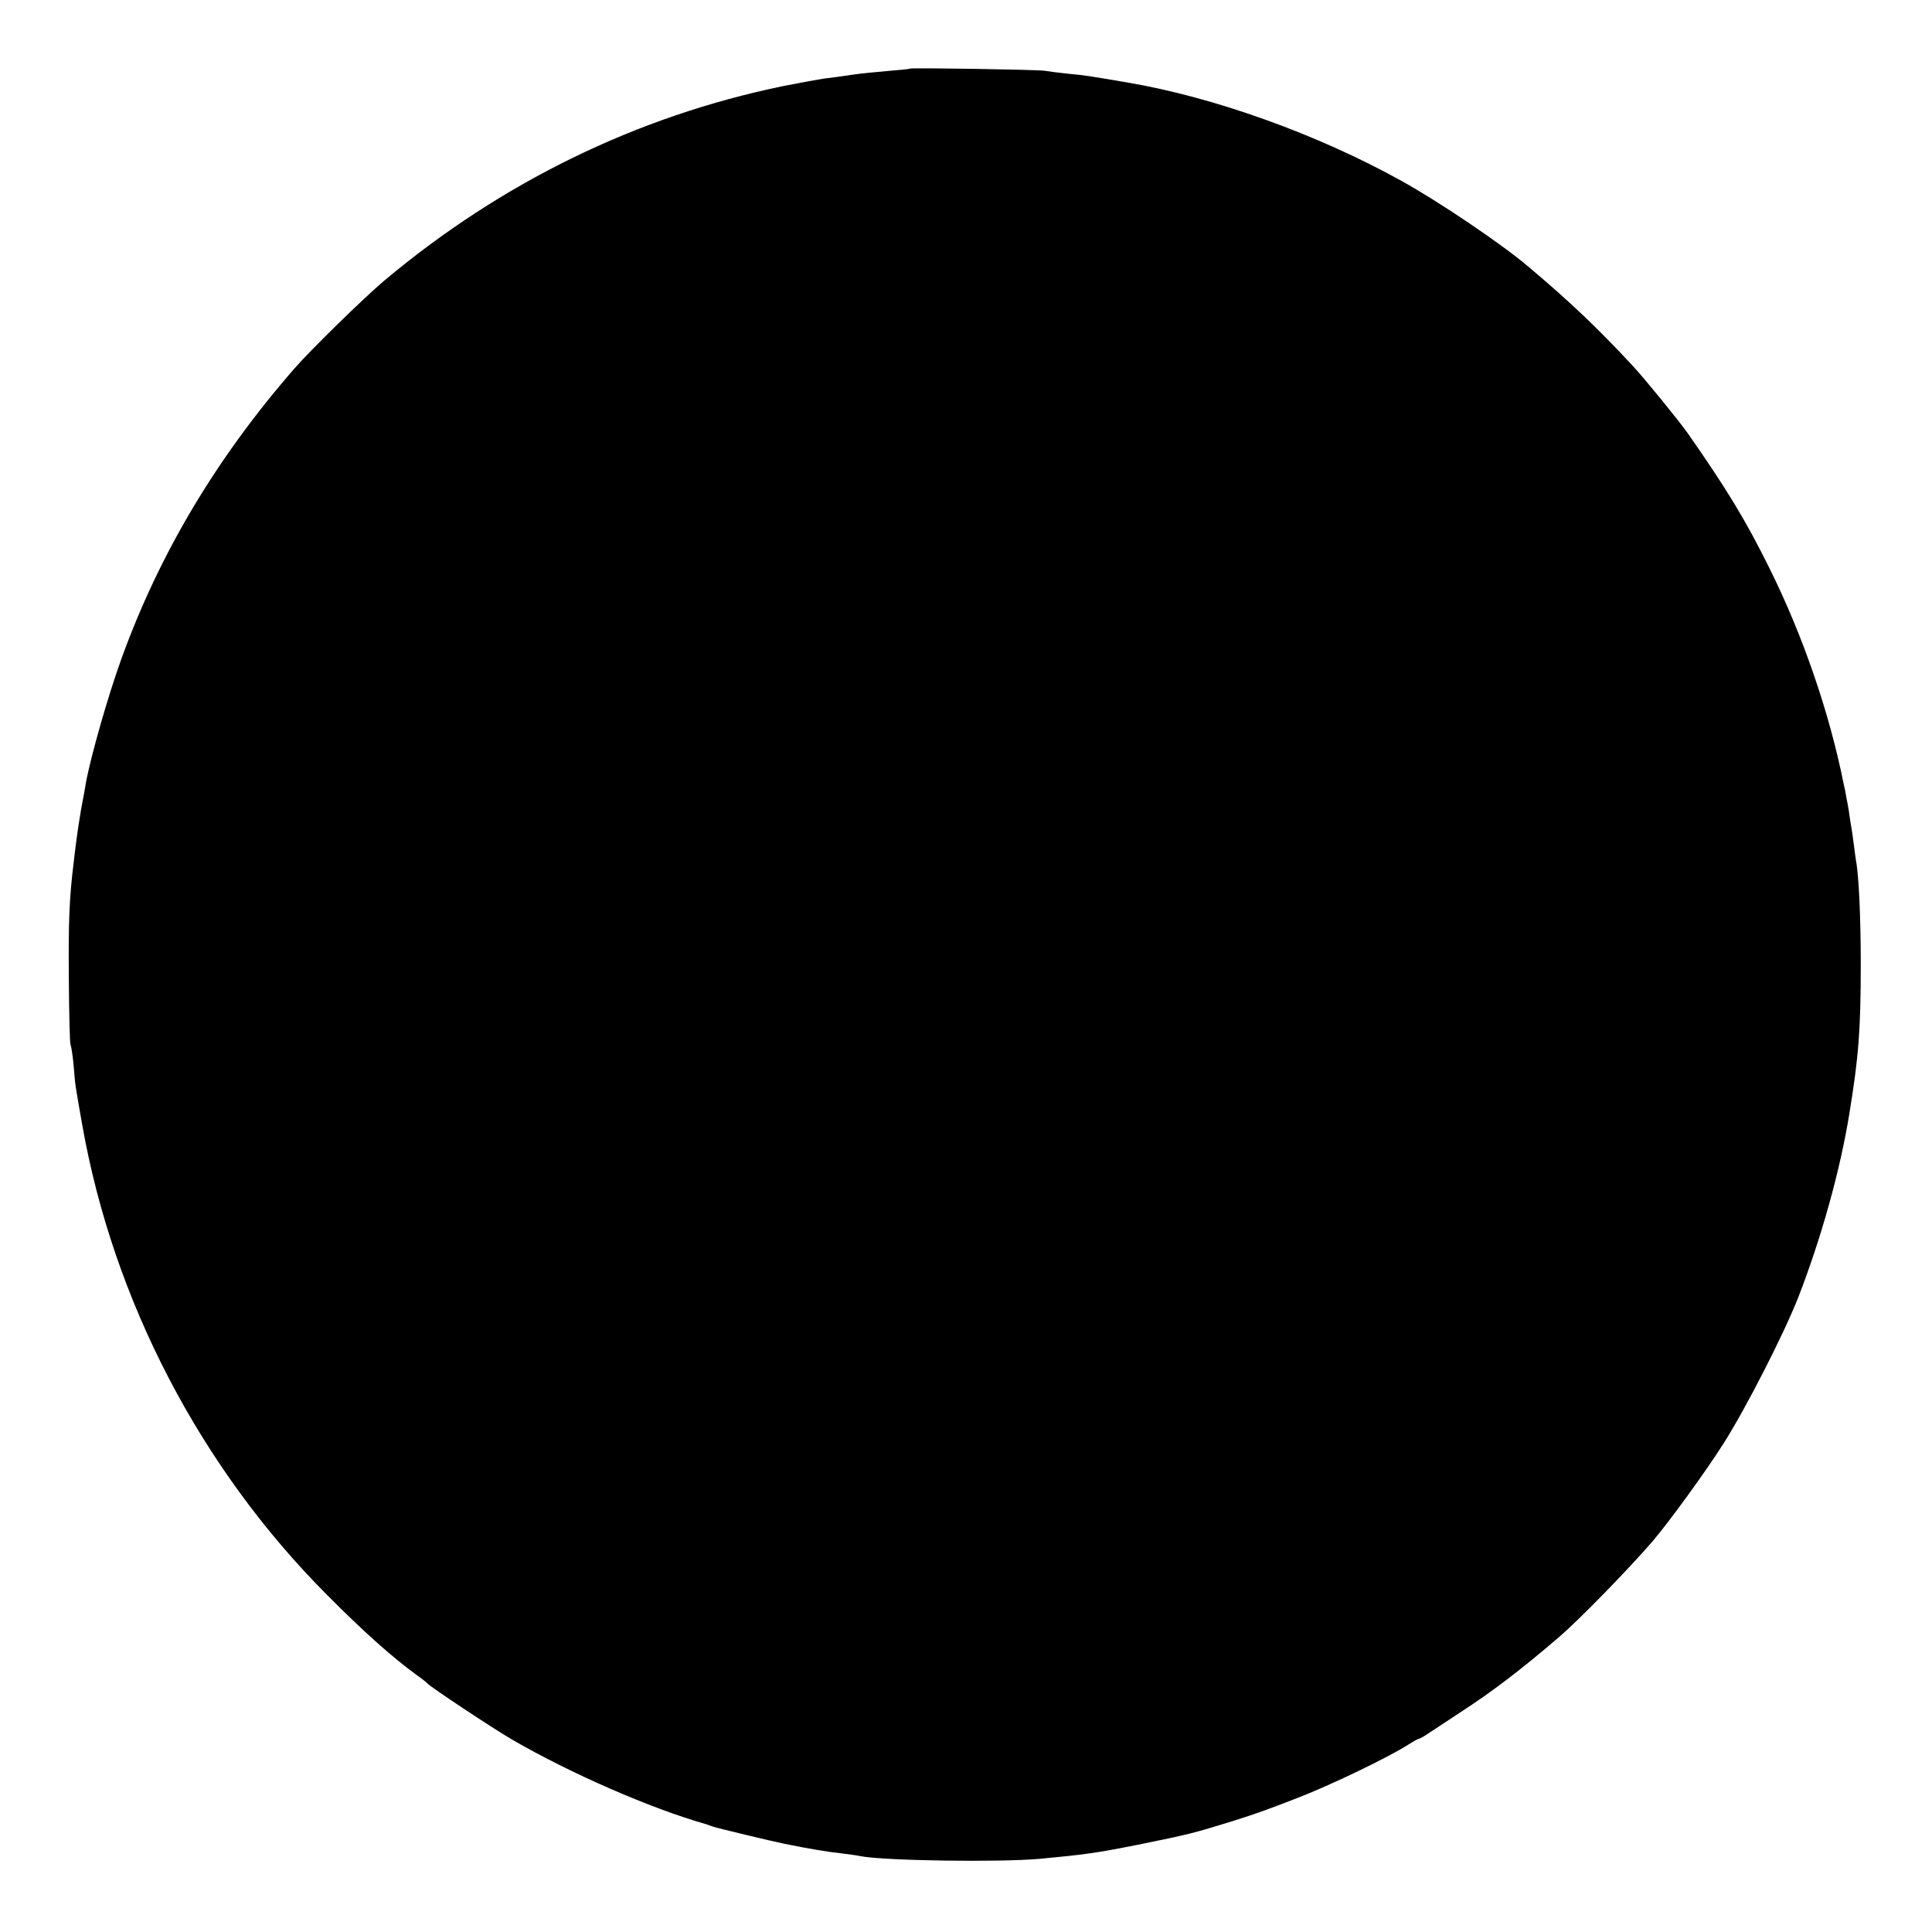 <?xml version="1.0" standalone="no"?>
<!DOCTYPE svg PUBLIC "-//W3C//DTD SVG 20010904//EN"
 "http://www.w3.org/TR/2001/REC-SVG-20010904/DTD/svg10.dtd">
<svg version="1.0" xmlns="http://www.w3.org/2000/svg"
 width="800pt" height="800pt" viewBox="0 0 800 800"
 preserveAspectRatio="xMidYMid meet">
<g transform="translate(0,800) scale(0.1,-0.1)"
fill="#000000" stroke="none">
<path d="M3768 7716 c-1 -2 -43 -6 -93 -10 -49 -4 -117 -11 -150 -16 -33 -5
-82 -12 -110 -15 -27 -4 -104 -18 -170 -31 -608 -125 -1169 -399 -1655 -807
-84 -71 -302 -284 -370 -362 -323 -370 -561 -769 -718 -1205 -54 -149 -126
-401 -146 -510 -2 -14 -11 -63 -20 -110 -8 -47 -17 -106 -20 -132 -4 -27 -8
-67 -11 -90 -18 -146 -22 -242 -20 -479 1 -146 4 -270 7 -275 3 -5 9 -44 13
-87 7 -87 6 -76 35 -242 128 -728 489 -1423 1015 -1950 151 -152 269 -257 369
-330 23 -16 43 -32 46 -36 12 -14 263 -181 350 -232 243 -141 576 -286 805
-351 6 -2 17 -6 25 -9 16 -6 245 -61 295 -71 101 -21 180 -34 244 -41 30 -4
63 -8 74 -11 100 -19 574 -26 742 -11 182 17 235 24 405 58 217 44 228 47 400
100 94 30 131 43 265 95 132 51 370 165 455 219 22 14 42 25 45 25 3 0 18 8
33 18 15 10 74 49 132 87 142 92 258 181 420 320 85 74 283 277 384 394 68 80
218 286 291 401 94 147 254 461 312 610 94 242 173 524 211 760 38 232 47 346
47 615 0 198 -8 372 -20 433 -1 9 -6 40 -9 67 -4 28 -8 61 -11 75 -2 14 -7 41
-9 60 -3 19 -8 46 -11 60 -2 14 -7 39 -11 55 -59 295 -169 614 -306 890 -99
200 -176 327 -338 559 -34 49 -178 226 -229 281 -142 153 -260 266 -435 413
-111 94 -368 267 -521 352 -349 194 -778 348 -1140 409 -154 26 -169 29 -245
36 -36 4 -78 9 -95 12 -33 5 -551 13 -557 9z"/>
</g>
</svg>
